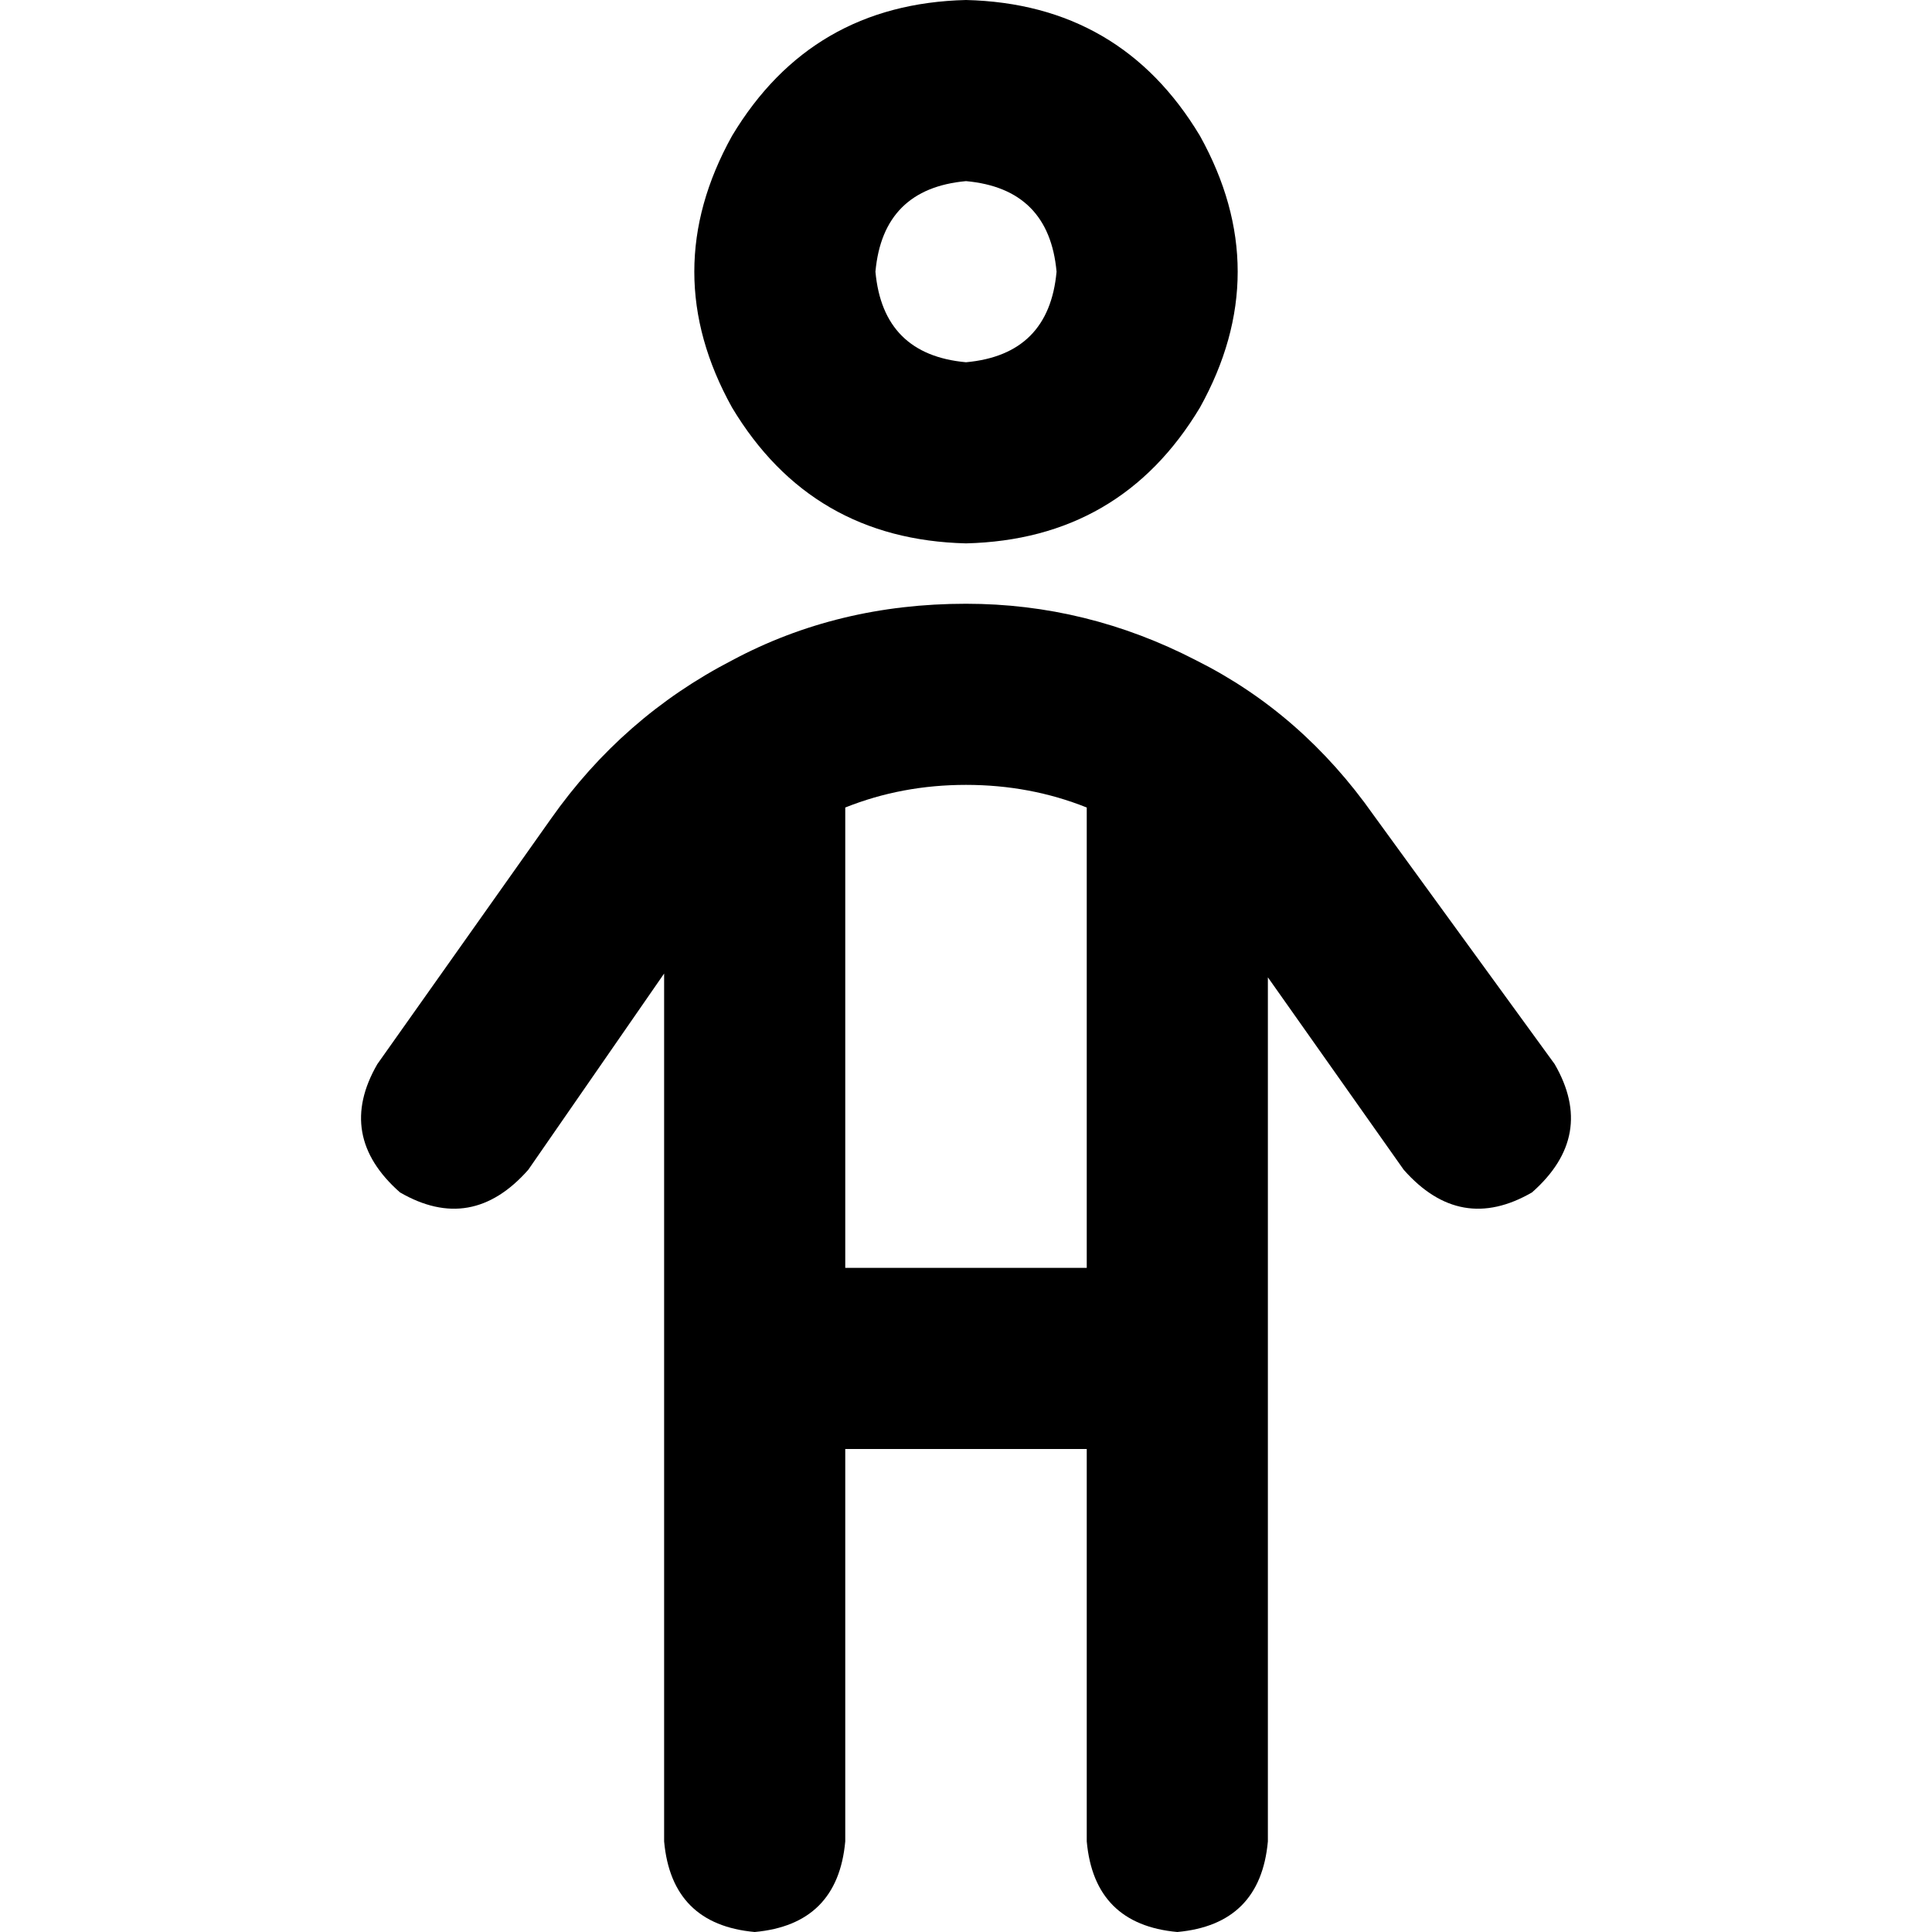 <svg xmlns="http://www.w3.org/2000/svg" viewBox="0 0 512 512">
  <path d="M 256 96 Q 278 94 280 72 Q 278 50 256 48 Q 234 50 232 72 Q 234 94 256 96 L 256 96 Z M 256 0 Q 297 1 318 36 Q 338 72 318 108 Q 297 143 256 144 Q 215 143 194 108 Q 174 72 194 36 Q 215 1 256 0 L 256 0 Z M 224 214 L 224 336 L 288 336 L 288 214 Q 273 208 256 208 Q 239 208 224 214 L 224 214 Z M 224 384 L 224 488 Q 222 510 200 512 Q 178 510 176 488 L 176 258 L 140 310 Q 125 327 106 316 Q 89 301 100 282 L 146 217 Q 165 190 194 175 Q 222 160 256 160 Q 288 160 317 175 Q 345 189 364 216 L 412 282 Q 423 301 406 316 Q 387 327 372 310 L 336 259 L 336 488 Q 334 510 312 512 Q 290 510 288 488 L 288 384 L 224 384 L 224 384 Z" />
</svg>
